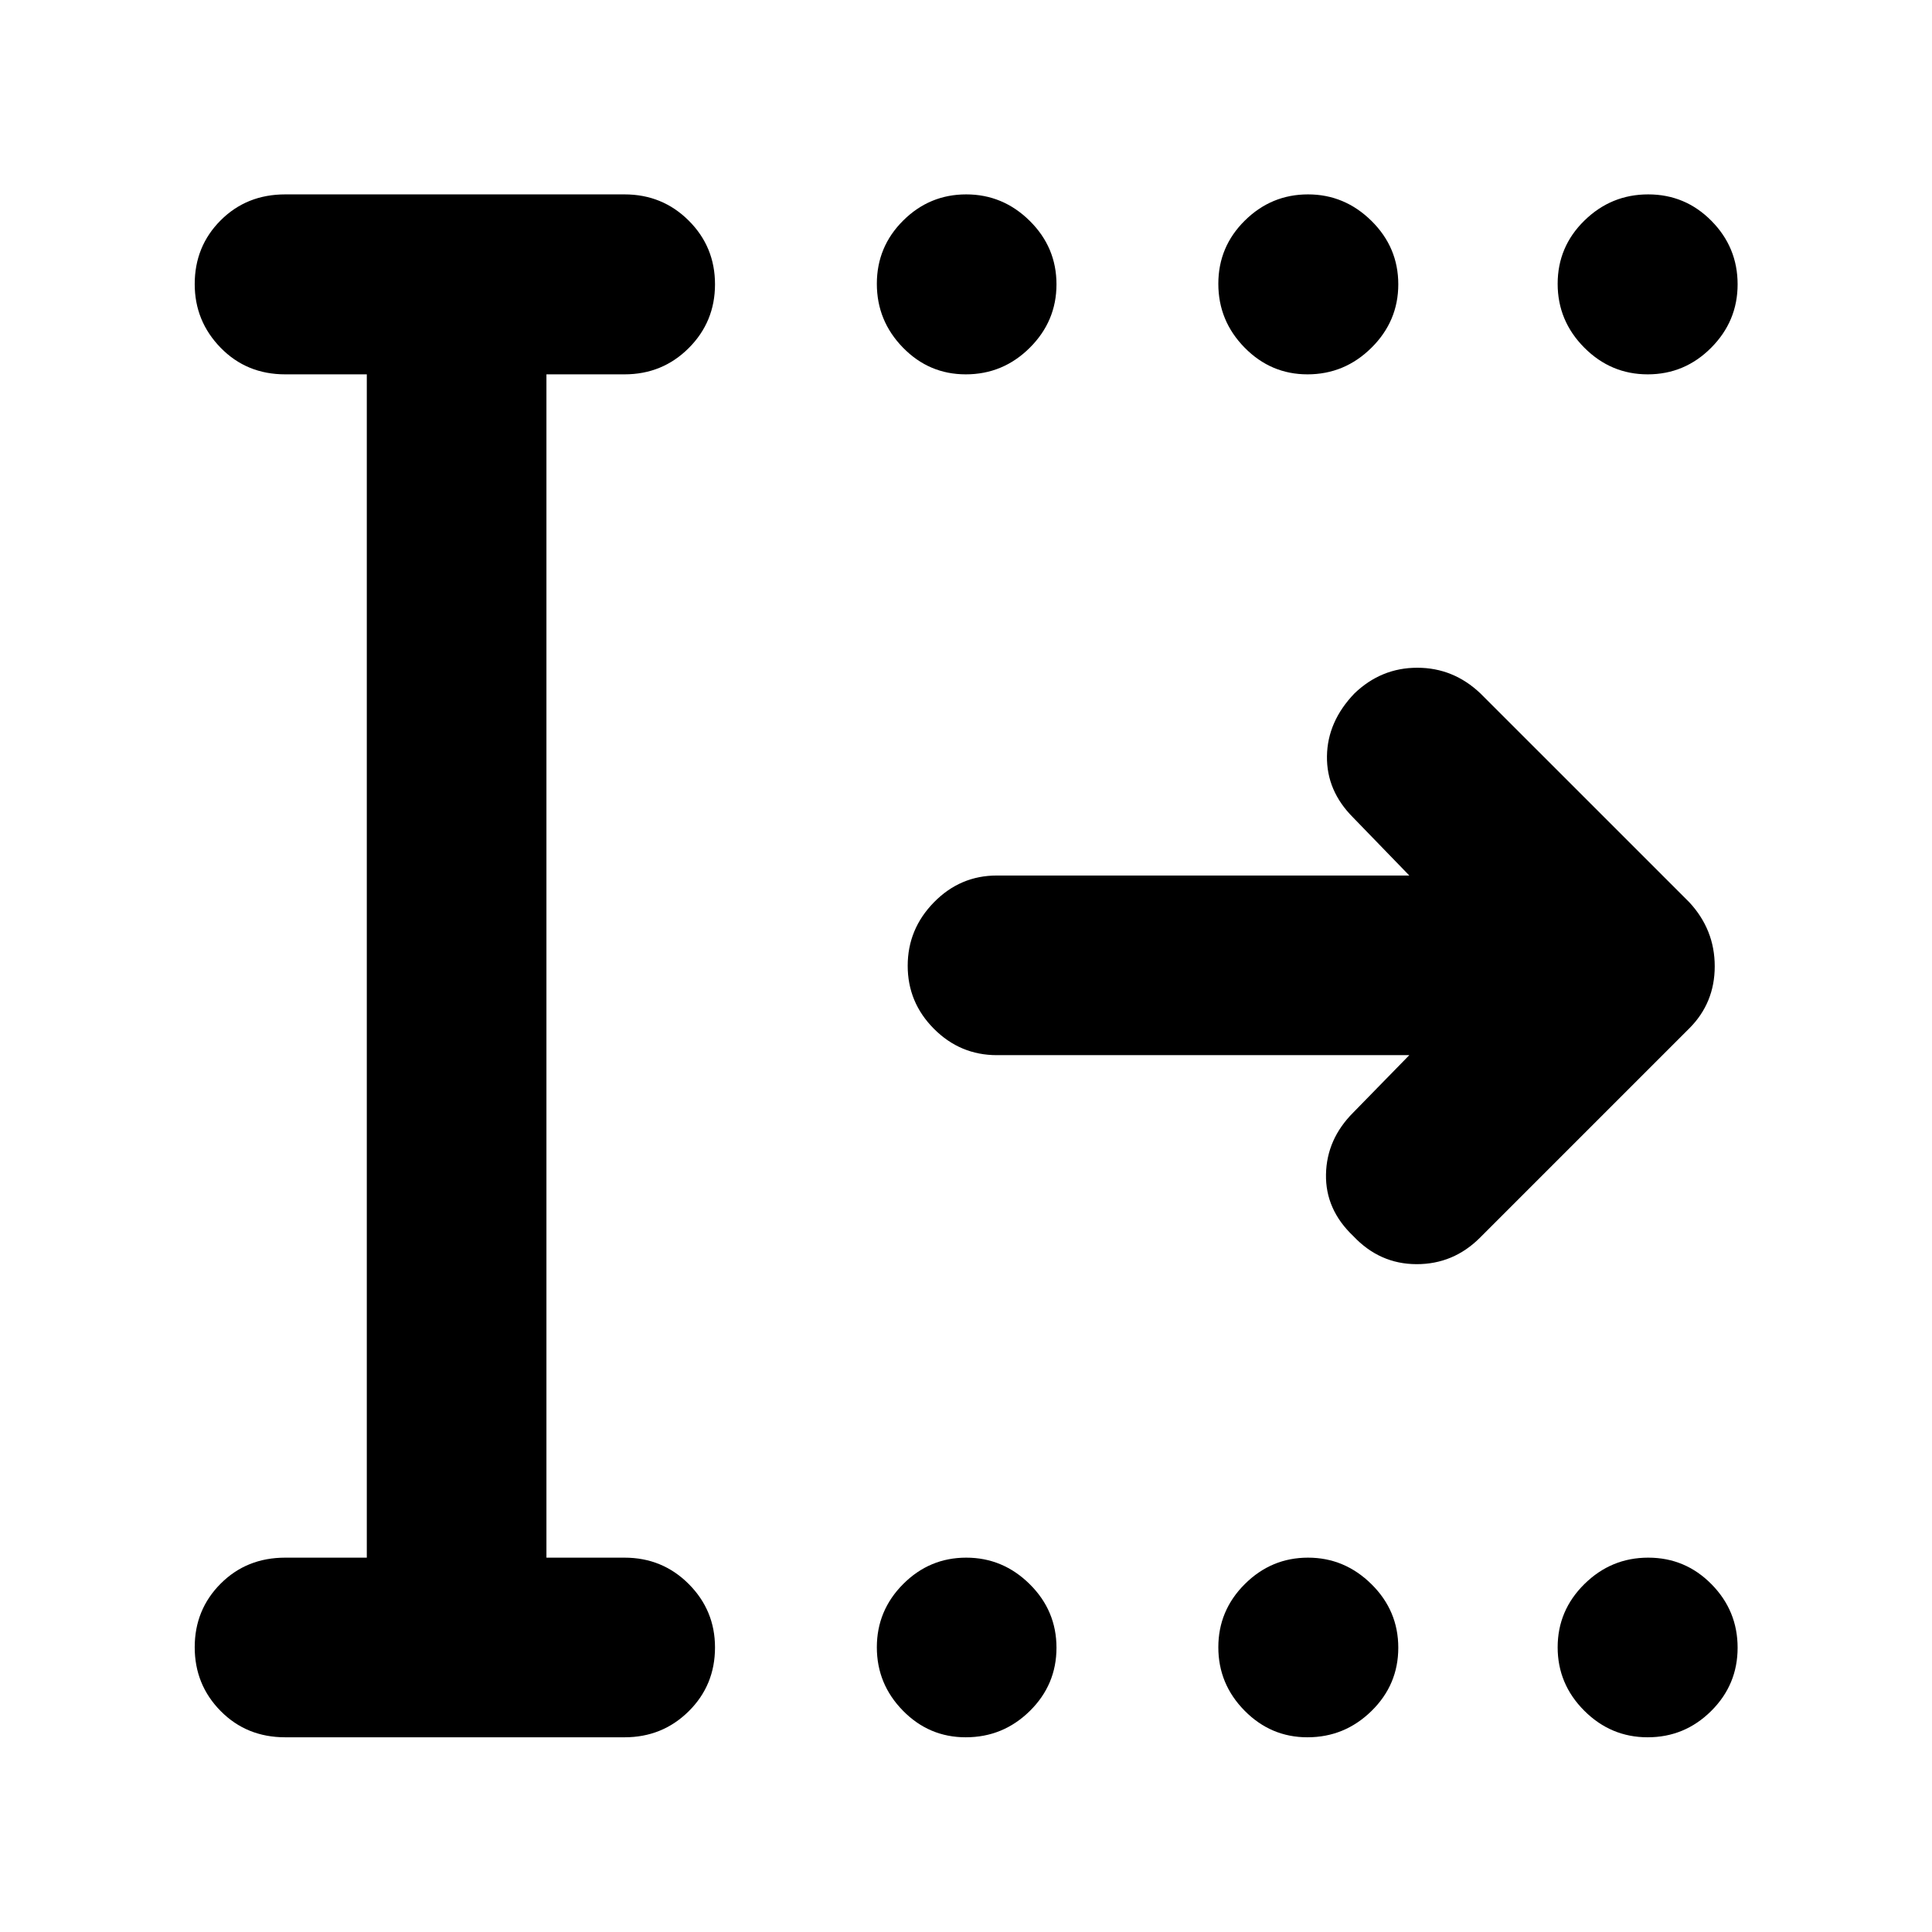 <svg xmlns="http://www.w3.org/2000/svg" height="40" viewBox="0 -960 960 960" width="40"><path d="M479.88-773.99q-18.25 0-31.21-13.29-12.97-13.29-12.97-31.7 0-18.42 13.08-31.42 13.08-13.01 31.33-13.01 18.24 0 31.55 13.15 13.3 13.15 13.3 31.54 0 18.31-13.27 31.52t-31.81 13.21Zm169.78 0q-18.19 0-31.23-13.29-13.05-13.29-13.05-31.7 0-18.42 13.17-31.42 13.17-13.01 31.4-13.01 18.16 0 31.51 13.15 13.34 13.15 13.34 31.54 0 18.31-13.33 31.52t-31.81 13.21Zm169.06 0q-18.31 0-31.52-13.29t-13.21-31.7q0-18.42 13.29-31.42 13.29-13.01 31.7-13.01 18.42 0 31.42 13.15 13.01 13.15 13.01 31.54 0 18.31-13.15 31.52t-31.54 13.21ZM479.88-96.75q-18.25 0-31.21-13.22-12.97-13.21-12.97-31.5 0-18.3 13.08-31.42 13.08-13.12 31.33-13.12 18.24 0 31.55 13.17 13.3 13.16 13.3 31.58 0 18.41-13.27 31.46t-31.81 13.05Zm169.78 0q-18.19 0-31.23-13.22-13.05-13.21-13.05-31.5 0-18.3 13.17-31.42 13.17-13.12 31.4-13.12 18.16 0 31.51 13.17 13.34 13.16 13.34 31.58 0 18.41-13.33 31.46t-31.81 13.05Zm169.06 0q-18.31 0-31.52-13.22-13.21-13.21-13.21-31.5 0-18.3 13.29-31.42 13.29-13.12 31.7-13.12 18.42 0 31.42 13.17 13.01 13.16 13.01 31.58 0 18.41-13.15 31.46t-31.54 13.05Zm-677 0q-19.19 0-32.08-13.05-12.89-13.04-12.89-31.7 0-18.67 12.89-31.59 12.89-12.92 32.08-12.92h40.54v-587.98h-40.54q-19.19 0-32.08-13.21-12.89-13.21-12.89-31.64 0-18.77 12.89-31.67 12.89-12.9 32.08-12.9h168.6q18.82 0 31.89 13.02 13.07 13.01 13.07 31.66t-13.07 31.7q-13.07 13.04-31.89 13.04h-38.8v587.98h38.8q18.82 0 31.89 13.08 13.07 13.09 13.07 31.54 0 18.78-13.07 31.71t-31.89 12.93h-168.6ZM700.28-435.7H495.33q-18.21 0-31.25-13.08-13.05-13.08-13.05-31.33 0-18.24 13.05-31.55 13.04-13.3 31.25-13.3h204.95l-27.94-28.84q-13.22-13.23-12.98-30.46.25-17.23 13.66-31.18 13.28-12.76 31.22-12.76 17.95 0 31.4 12.78l103.77 103.76q12.63 13.61 12.63 31.81t-12.63 30.84l-104 104q-13.21 13.21-31.54 13.17-18.32-.04-31.43-13.96-13.9-13.19-13.56-30.68.33-17.49 13.56-30.72l27.84-28.5Z"/></svg>